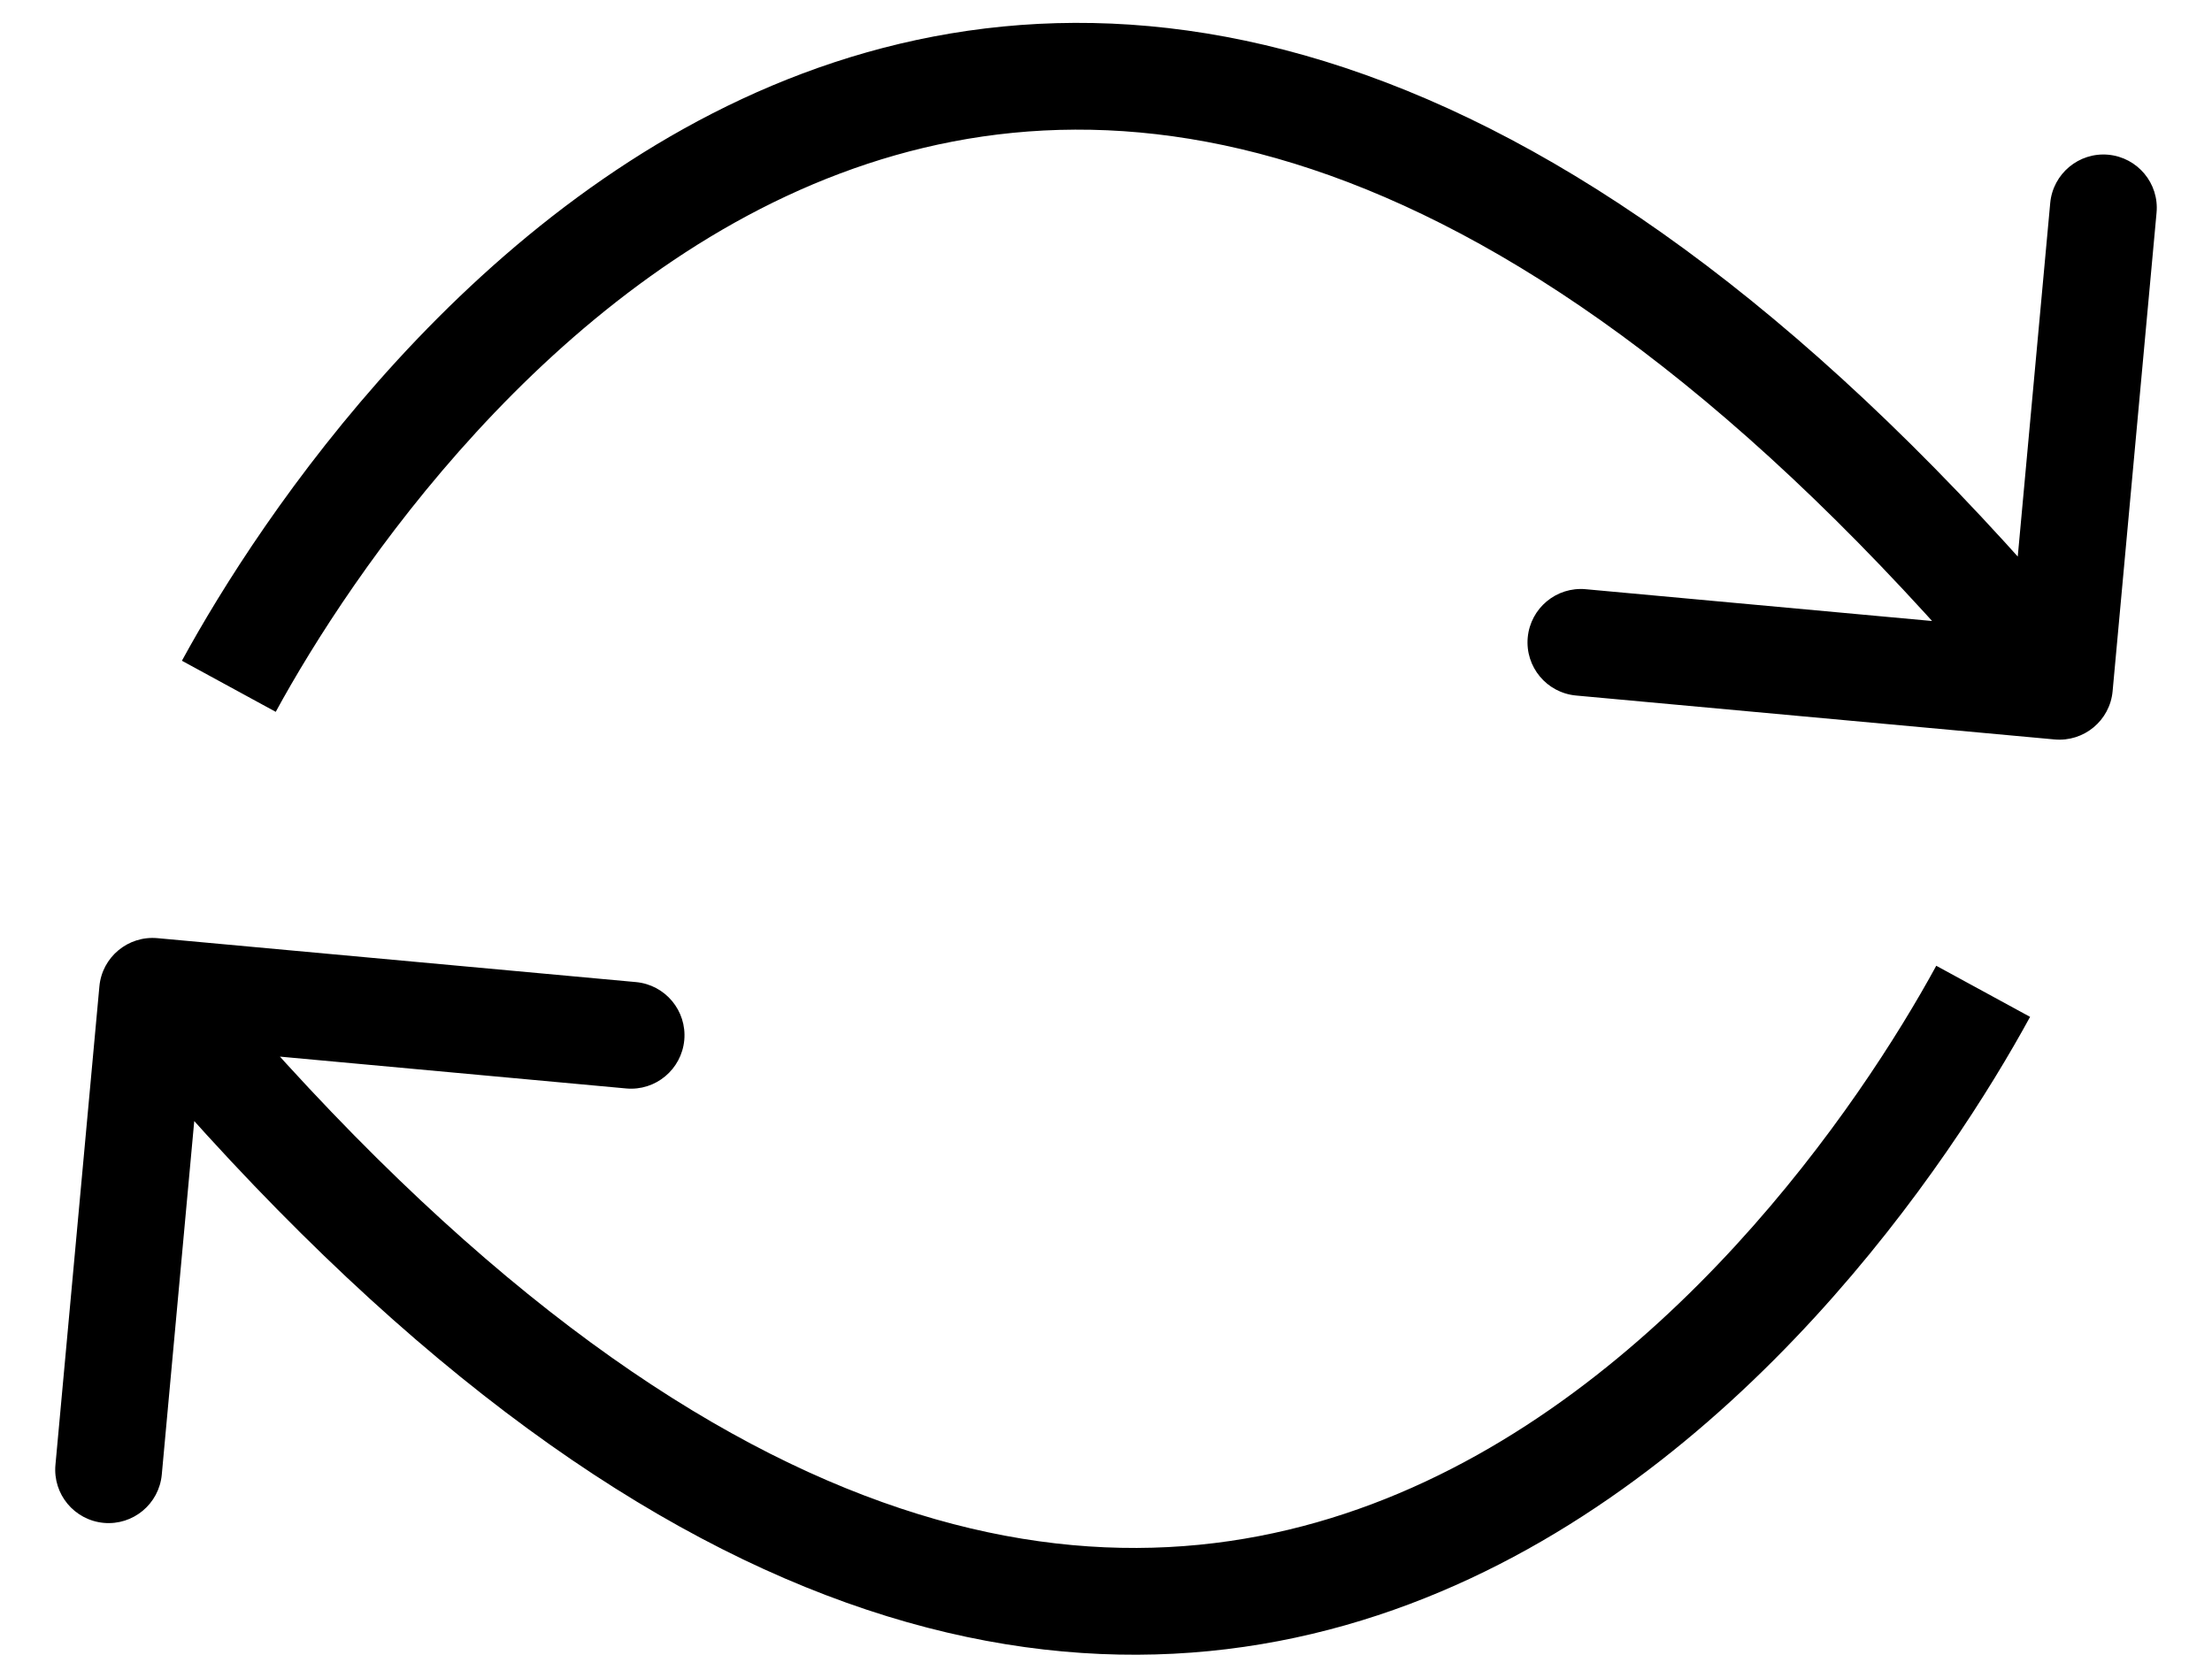 <svg width="29" height="22" viewBox="0 0 29 22" fill="none" xmlns="http://www.w3.org/2000/svg">
<path d="M26.936 9.697C27.321 9.732 27.662 9.449 27.697 9.064L28.273 2.79C28.309 2.405 28.025 2.065 27.64 2.029C27.256 1.994 26.915 2.277 26.879 2.662L26.367 8.239L20.791 7.727C20.405 7.691 20.065 7.975 20.029 8.36C19.994 8.745 20.277 9.085 20.662 9.121L26.936 9.697ZM3.615 9.335C4.602 7.523 7.174 3.719 11.014 2.275C12.904 1.564 15.123 1.415 17.673 2.389C20.241 3.371 23.185 5.508 26.462 9.448L27.538 8.552C24.166 4.498 21.037 2.176 18.173 1.082C15.291 -0.02 12.719 0.138 10.521 0.964C6.189 2.593 3.41 6.784 2.385 8.665L3.615 9.335Z" fill="black"/>
<path d="M2.064 12.303C1.679 12.268 1.338 12.551 1.303 12.936L0.727 19.209C0.691 19.595 0.975 19.935 1.36 19.971C1.745 20.006 2.085 19.723 2.121 19.338L2.633 13.761L8.21 14.274C8.595 14.309 8.935 14.025 8.971 13.64C9.006 13.255 8.723 12.915 8.338 12.879L2.064 12.303ZM25.385 12.665C24.398 14.477 21.826 18.281 17.986 19.725C16.096 20.436 13.877 20.585 11.327 19.61C8.759 18.629 5.815 16.492 2.538 12.552L1.462 13.448C4.834 17.502 7.963 19.824 10.827 20.918C13.709 22.02 16.282 21.862 18.479 21.036C22.811 19.407 25.59 15.216 26.615 13.335L25.385 12.665Z" fill="black"/>
</svg>
